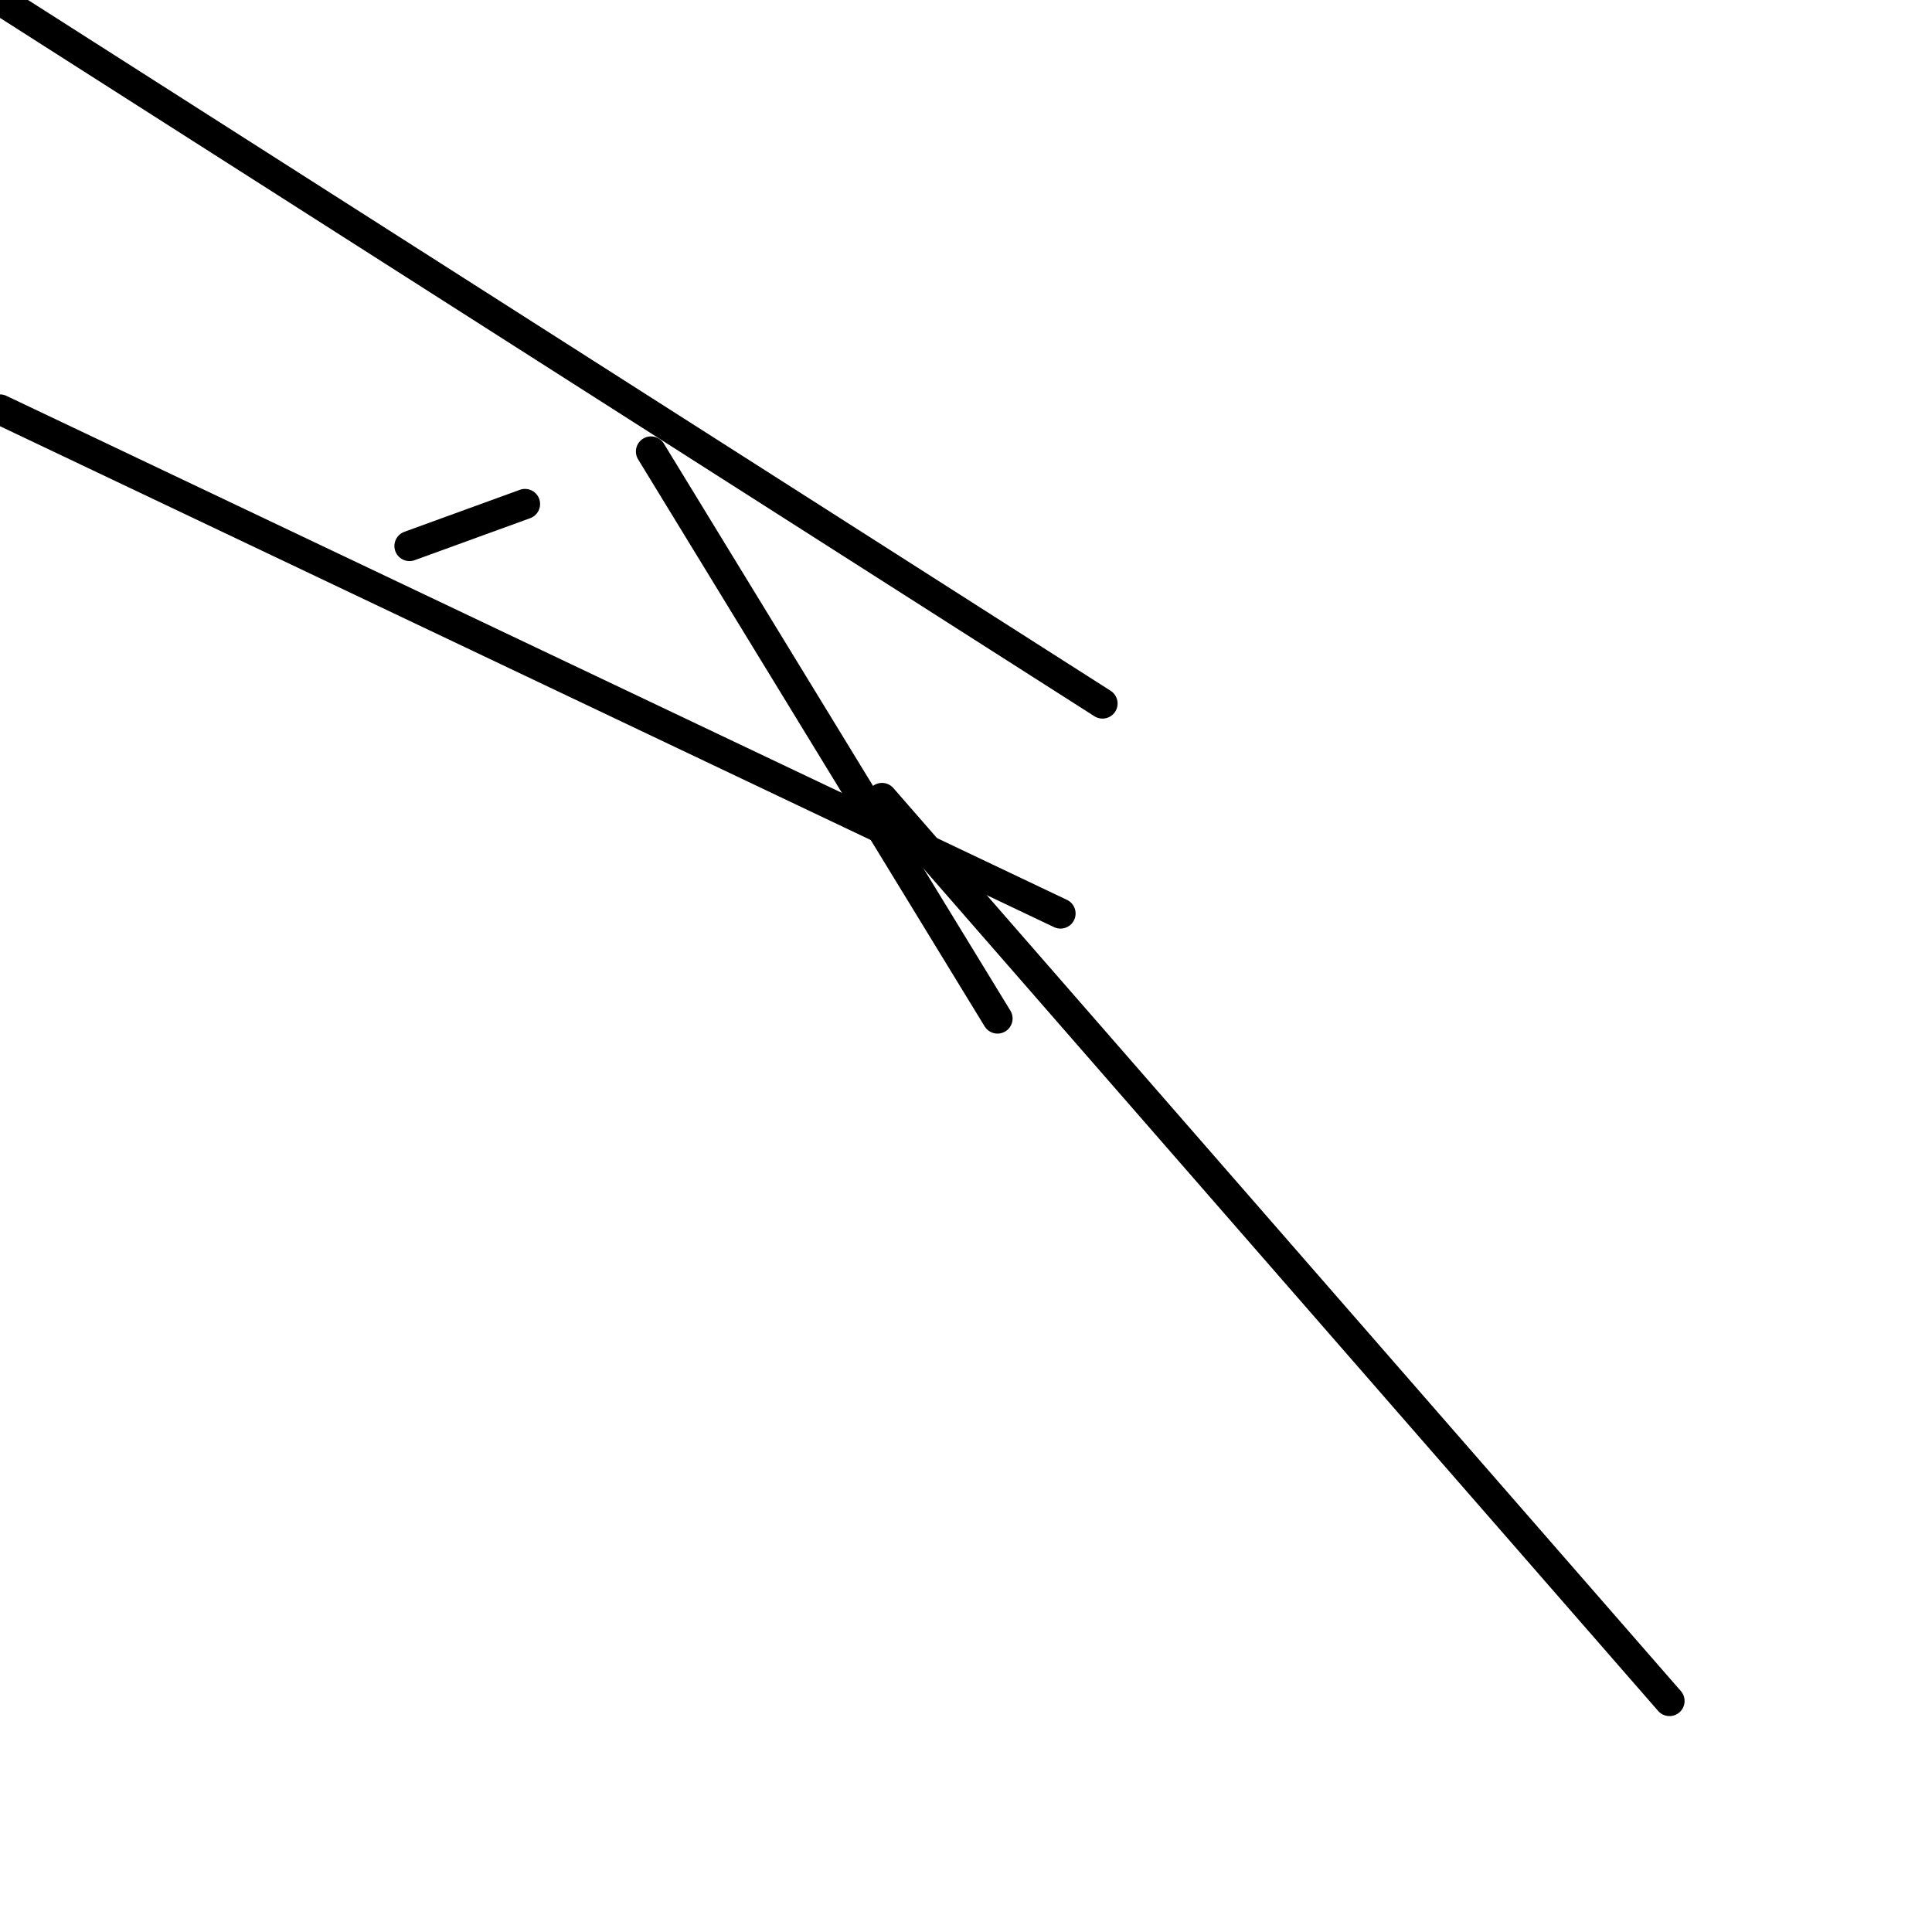 <?xml version="1.0" encoding="utf-8" ?>
<svg baseProfile="full" height="256" version="1.1" width="256" xmlns="http://www.w3.org/2000/svg" xmlns:ev="http://www.w3.org/2001/xml-events" xmlns:xlink="http://www.w3.org/1999/xlink"><defs /><polyline fill="none" points="146.087,93.217 0.0,0.0" stroke="black" stroke-linecap="round" stroke-width="4" /><polyline fill="none" points="140.522,121.043 0.0,54.261" stroke="black" stroke-linecap="round" stroke-width="4" /><polyline fill="none" points="69.565,66.783 54.261,72.348" stroke="black" stroke-linecap="round" stroke-width="4" /><polyline fill="none" points="132.174,134.957 86.261,59.826" stroke="black" stroke-linecap="round" stroke-width="4" /><polyline fill="none" points="221.217,225.391 116.87,105.739" stroke="black" stroke-linecap="round" stroke-width="4" /></svg>
